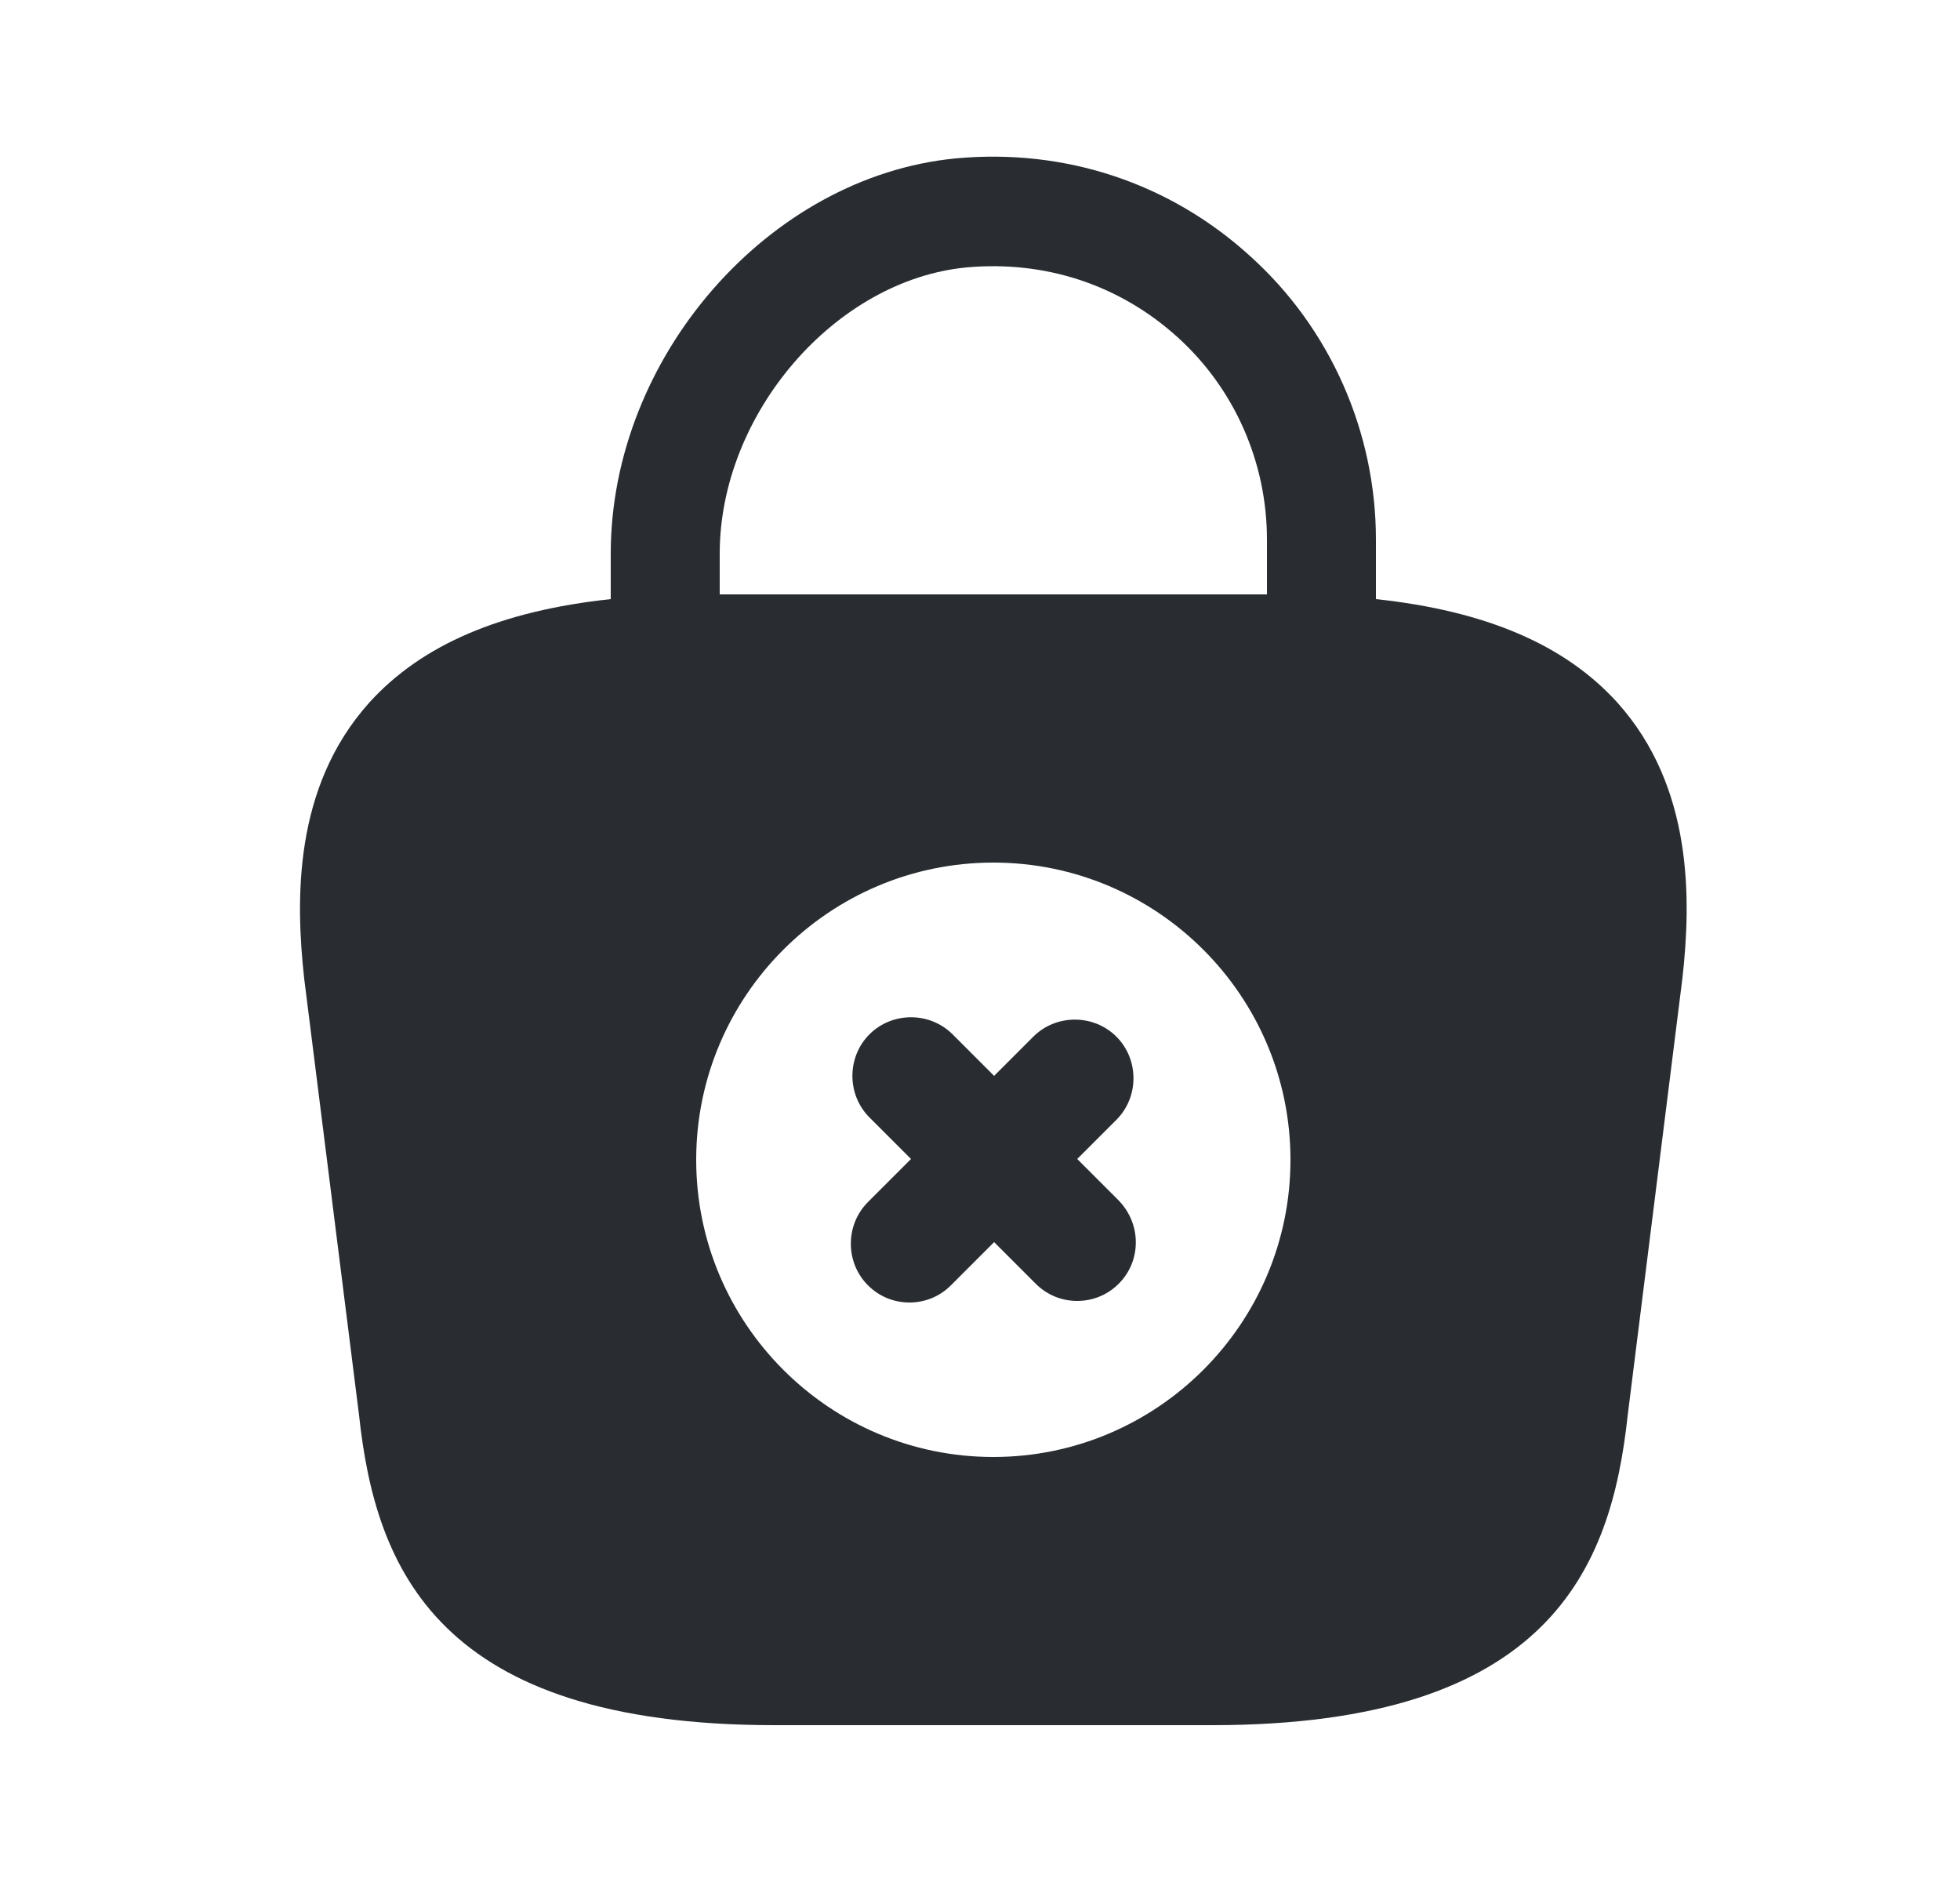 <svg width="25" height="24" viewBox="0 0 25 24" fill="none" xmlns="http://www.w3.org/2000/svg">
<path d="M20.63 8.96C19.96 8.22 18.95 7.79 17.55 7.64V6.88C17.55 5.51 16.97 4.19 15.95 3.27C14.92 2.33 13.58 1.89 12.19 2.02C9.8 2.25 7.79 4.56 7.79 7.06V7.64C6.39 7.79 5.38 8.22 4.71 8.96C3.74 10.04 3.77 11.48 3.88 12.48L4.58 18.05C4.79 20 5.58 22 9.88 22H15.46C19.76 22 20.55 20 20.76 18.06L21.46 12.47C21.57 11.48 21.6 10.04 20.63 8.96ZM12.33 3.41C13.33 3.32 14.28 3.63 15.02 4.3C15.75 4.96 16.16 5.9 16.16 6.88V7.58H9.18V7.06C9.18 5.28 10.65 3.57 12.33 3.41ZM12.67 18.58C10.58 18.58 8.88 16.88 8.88 14.79C8.88 12.7 10.58 11 12.67 11C14.76 11 16.46 12.7 16.46 14.79C16.46 16.88 14.76 18.58 12.67 18.58Z" fill="#292D32"/>
<path d="M14.27 15.31L13.74 14.78L14.24 14.28C14.53 13.99 14.53 13.51 14.24 13.22C13.95 12.93 13.47 12.93 13.18 13.22L12.68 13.72L12.15 13.19C11.86 12.9 11.38 12.9 11.09 13.19C10.8 13.48 10.8 13.96 11.09 14.25L11.62 14.78L11.07 15.33C10.78 15.62 10.78 16.1 11.07 16.39C11.22 16.54 11.41 16.61 11.6 16.61C11.79 16.61 11.98 16.54 12.13 16.39L12.68 15.84L13.21 16.37C13.36 16.52 13.55 16.59 13.74 16.59C13.93 16.59 14.12 16.52 14.27 16.37C14.56 16.08 14.56 15.61 14.27 15.31Z" fill="#292D32"/>
</svg>

